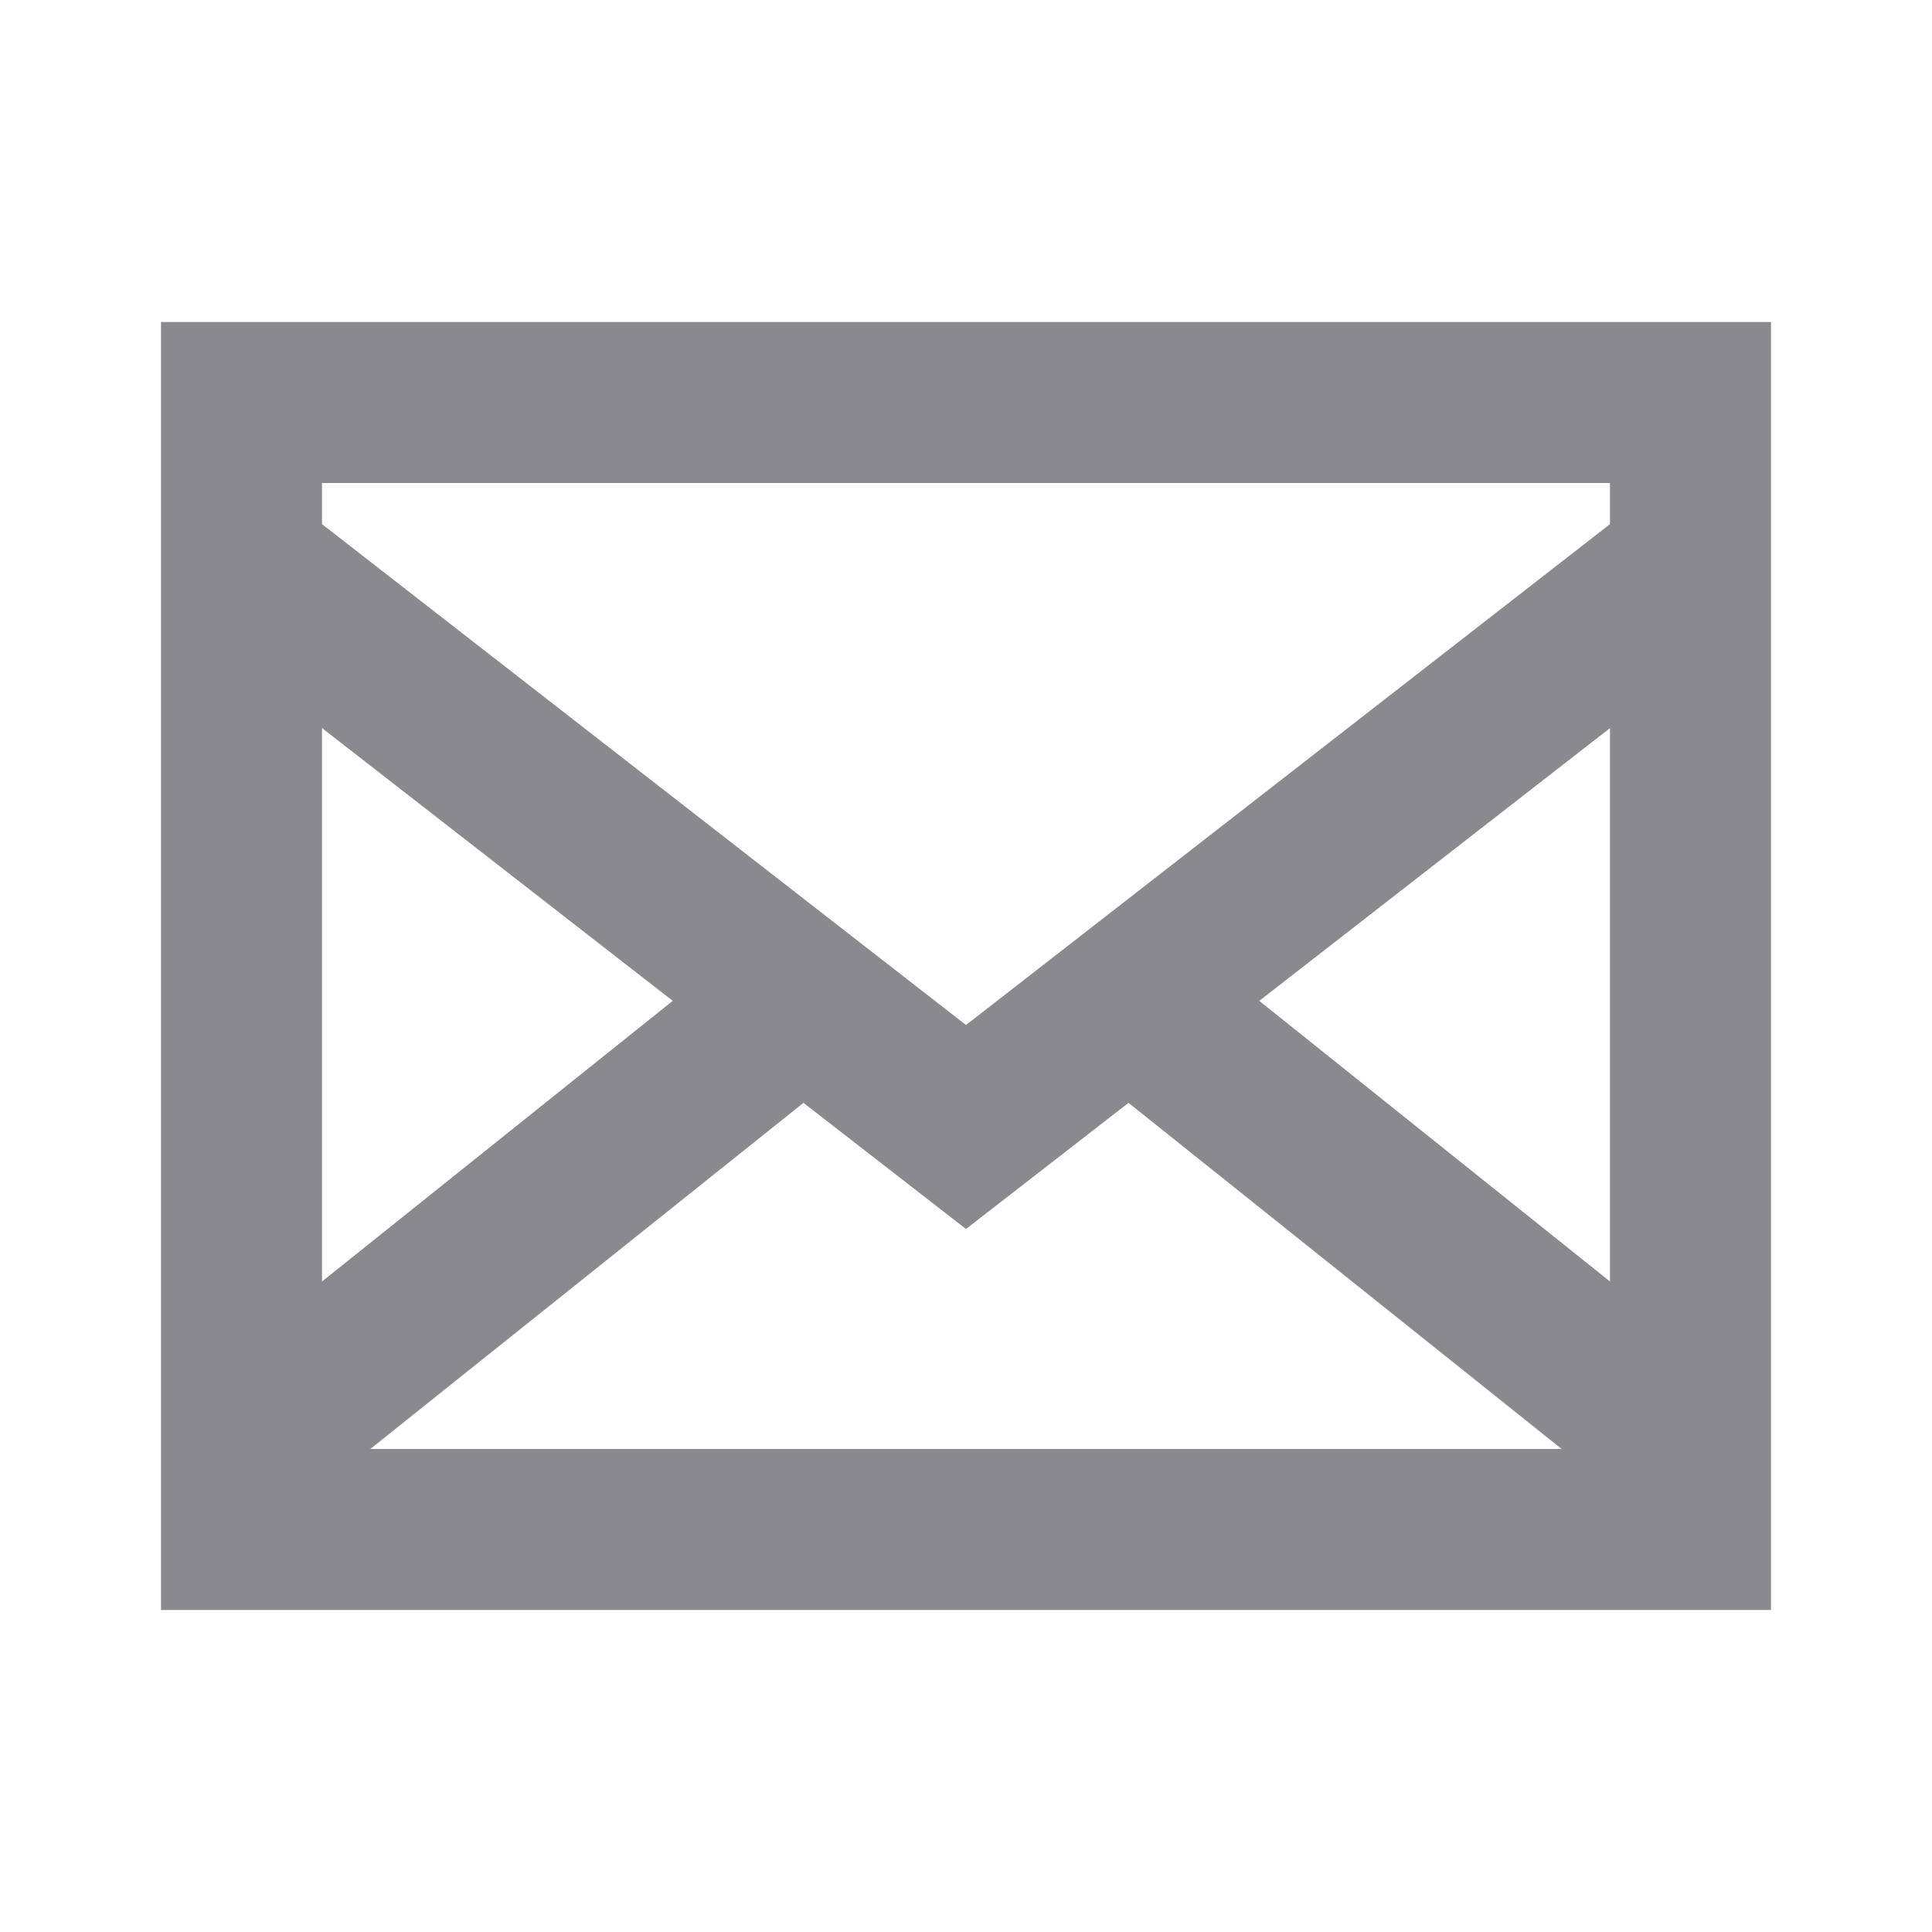 <svg width="24" height="24" viewBox="0 0 24 24" fill="none" xmlns="http://www.w3.org/2000/svg">
<path d="M2 4V20H22V4H2ZM9.981 13.7L12 15.267L14.019 13.7L19.4 18H4.6L9.981 13.7ZM4 15.919V9.044L8.357 12.433L4 15.919ZM15.643 12.433L20 9.045V15.919L15.643 12.433ZM20 6V6.511L12 12.733L4 6.511V6H20Z" fill="#8A8A8E"/>
</svg>
